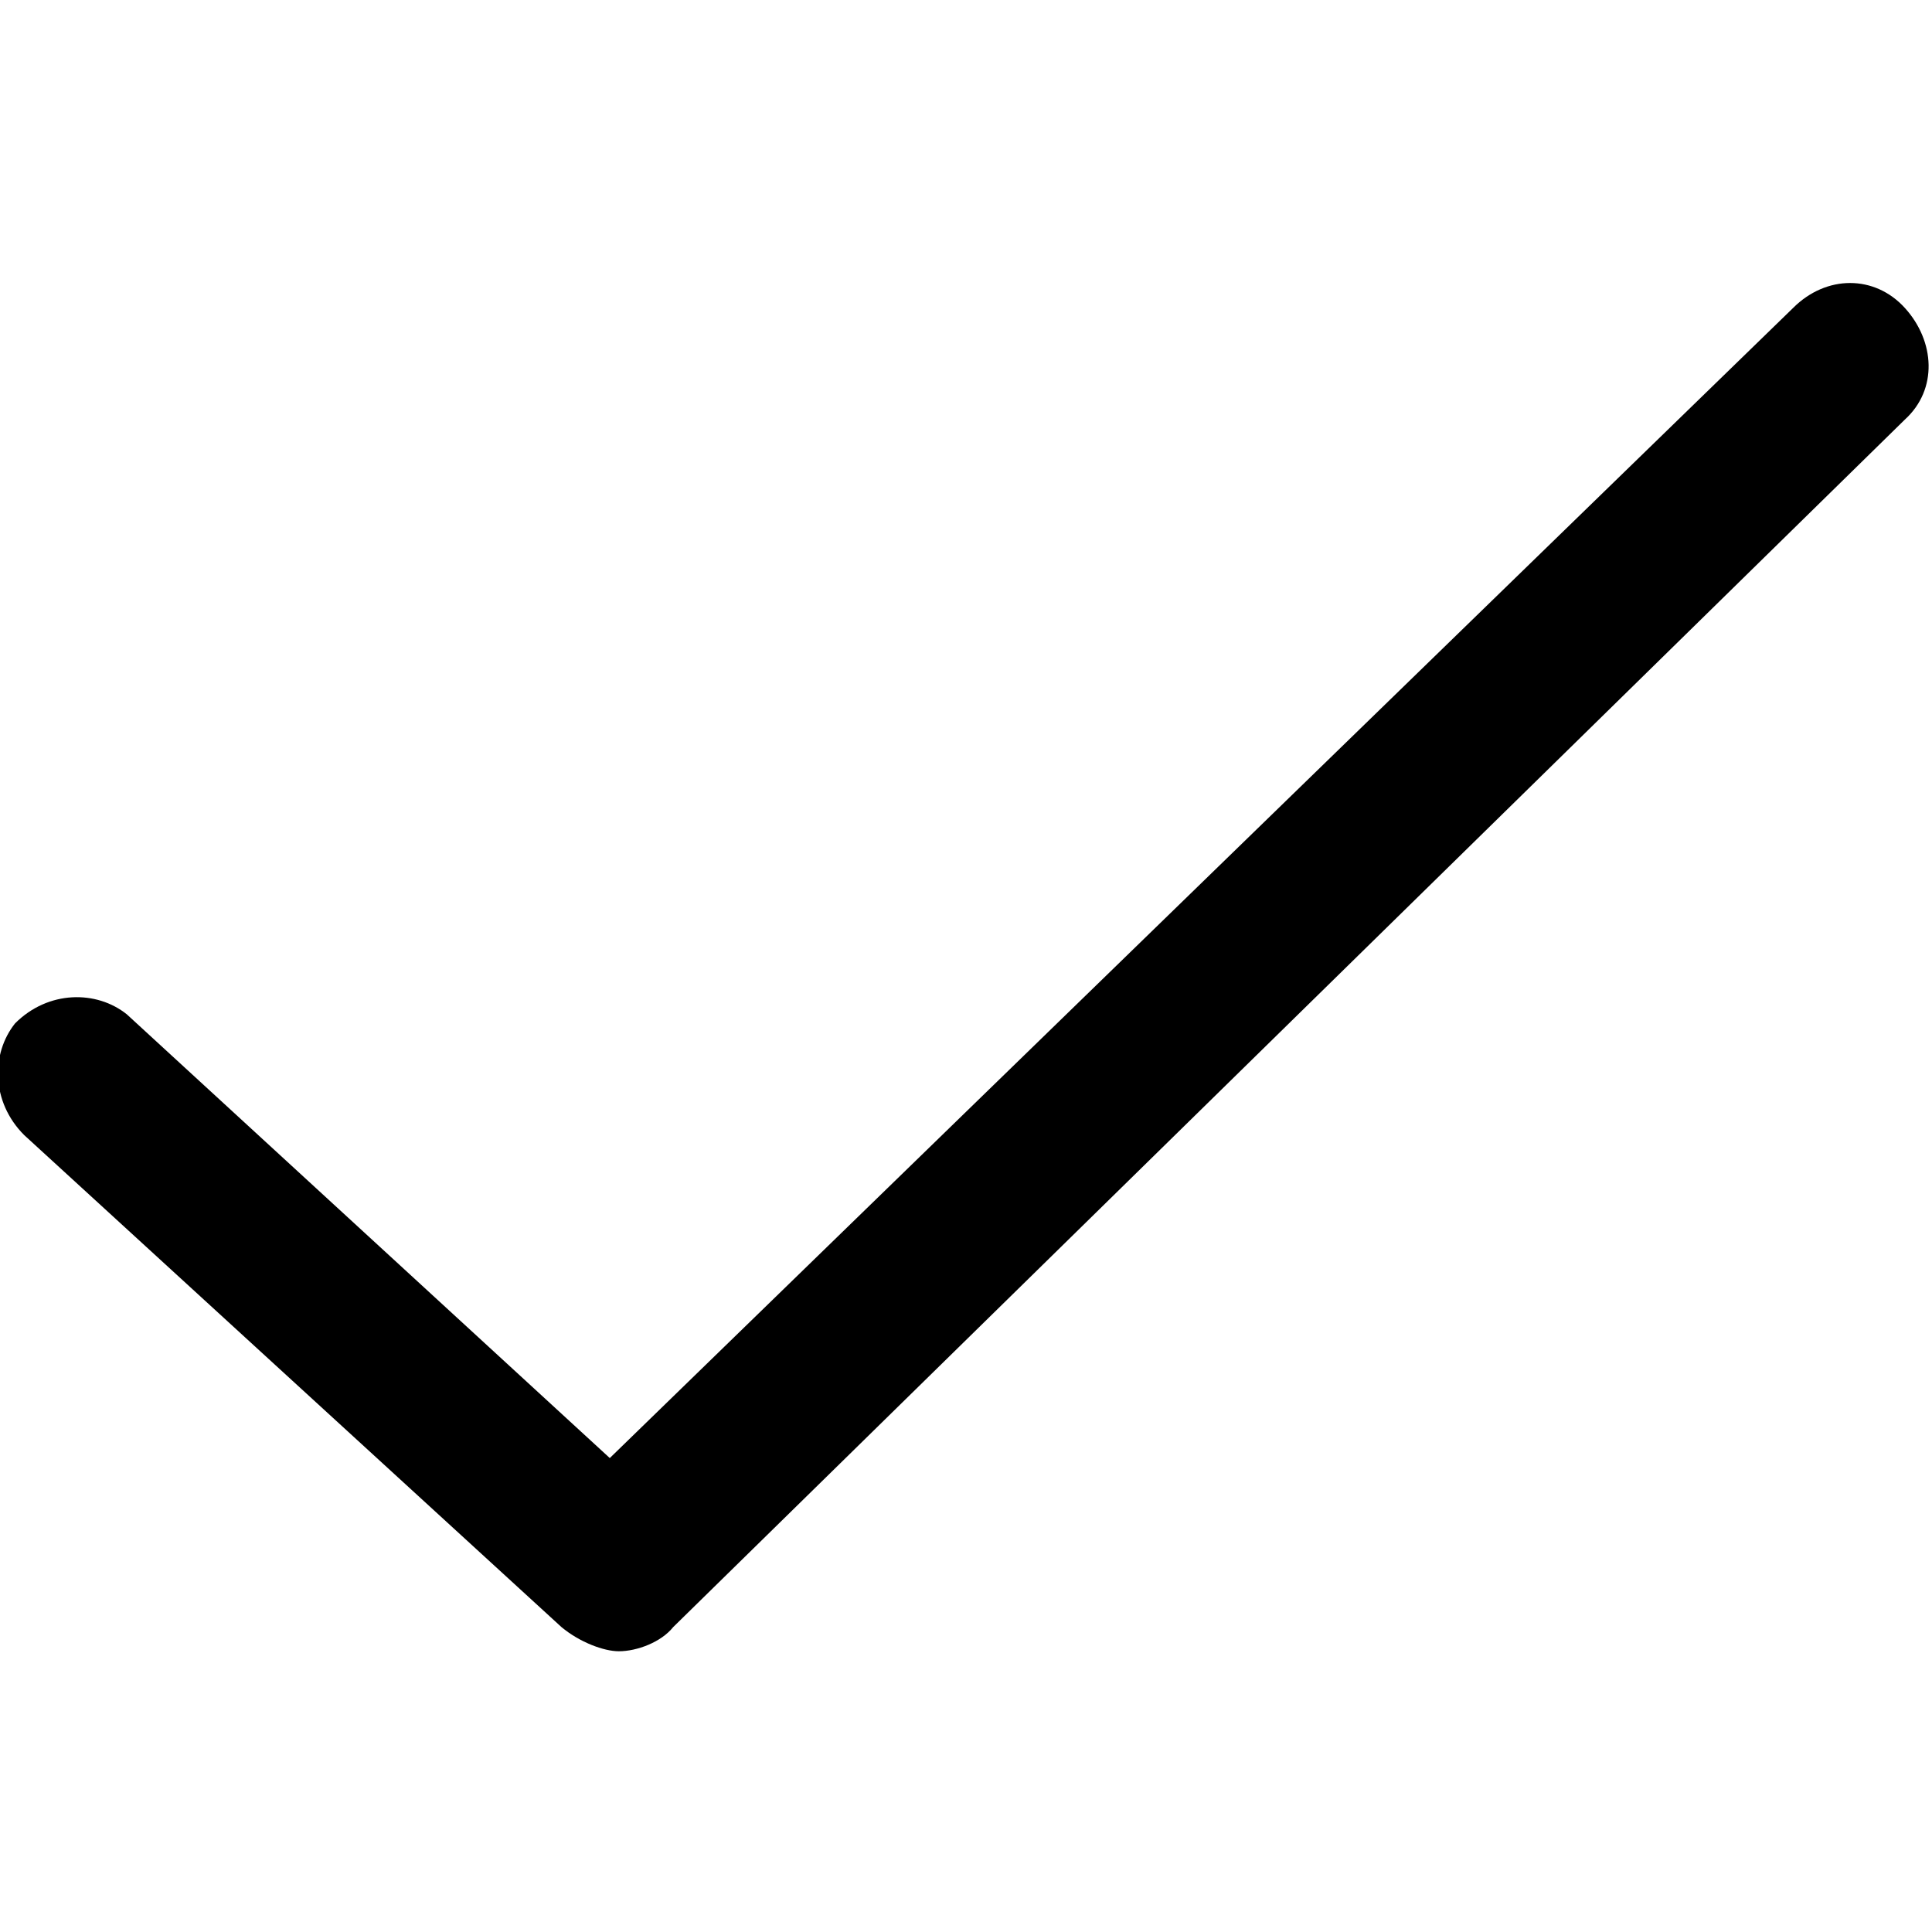 <svg xmlns="http://www.w3.org/2000/svg" viewBox="0 0 64 64"><path d="M20.5 54.7c-.5 0-1.3-.3-1.9-.8L.8 37.6c-1.1-1.1-1.1-2.7-.3-3.7 1.1-1.1 2.7-1.1 3.7-.3l16 14.7 39.2-38.1c1.1-1.1 2.7-1.1 3.7 0s1.1 2.7 0 3.7l-40.8 40c-.4.5-1.2.8-1.8.8z"/></svg>